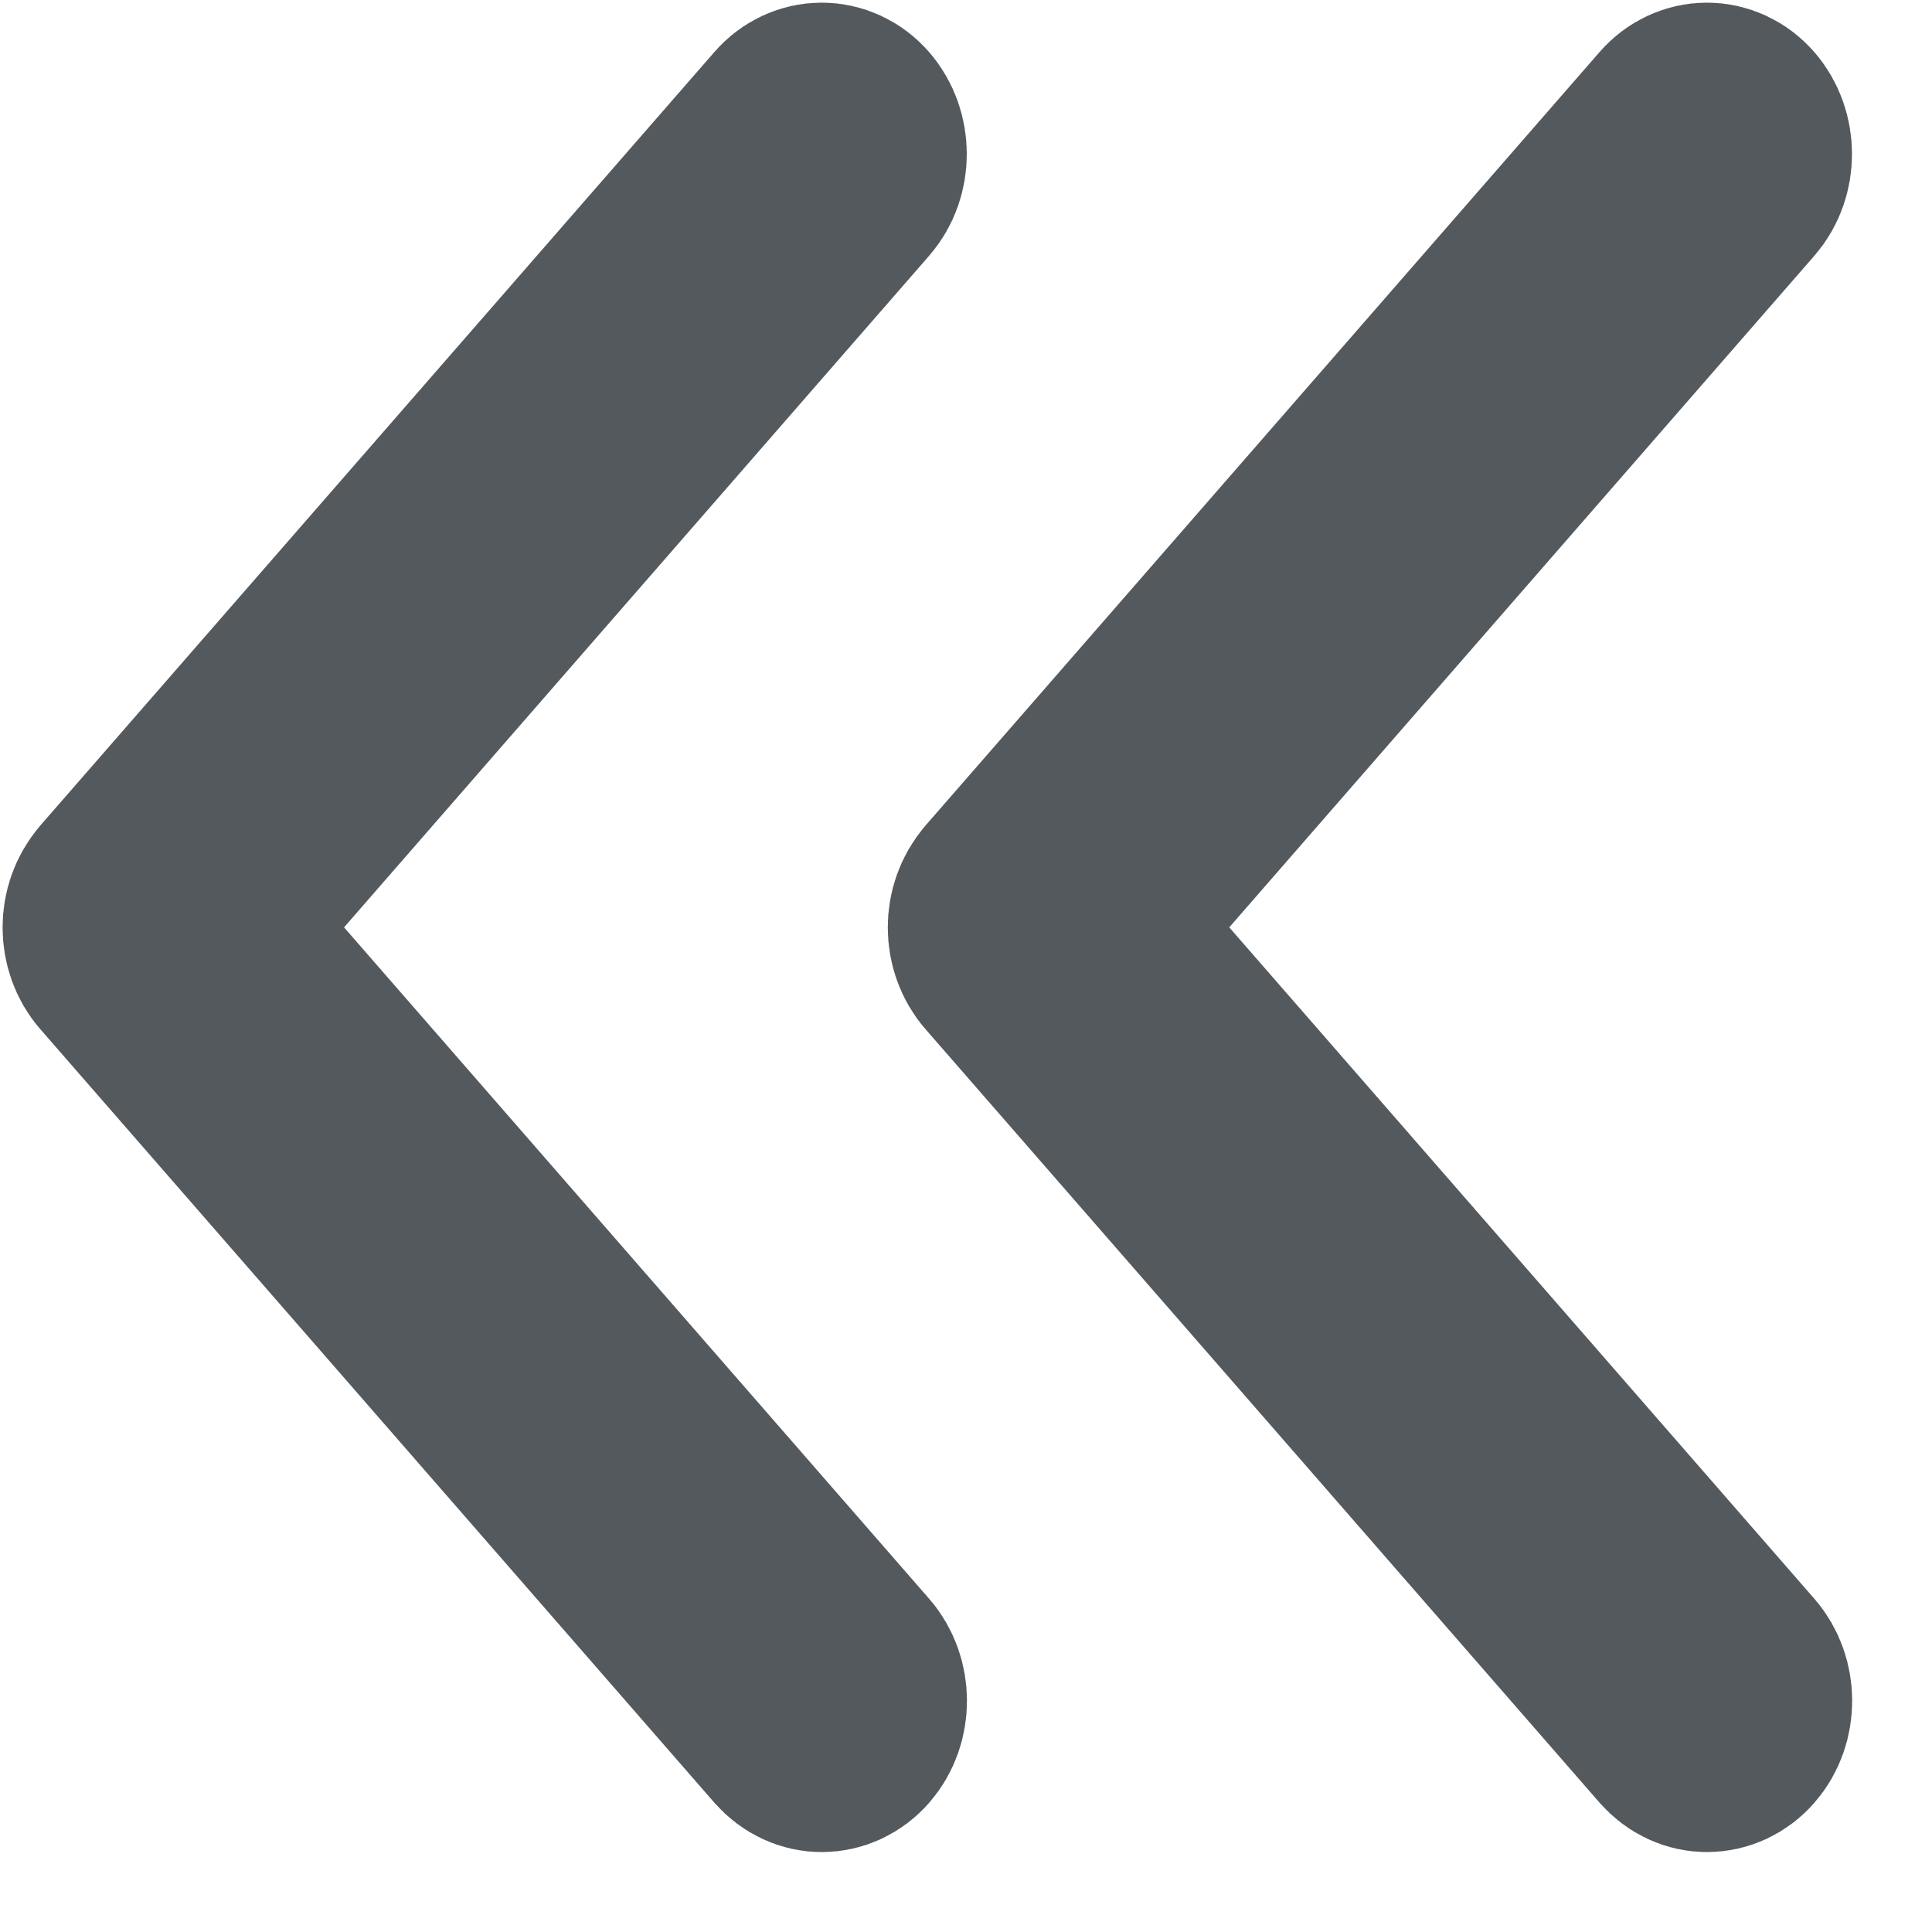 <svg xmlns="http://www.w3.org/2000/svg" viewBox="0 0 11 11"><g fill="#54595E" stroke="#54595E" stroke-width="1.17" fill-rule="evenodd" stroke-linejoin="round"><path d="M.671 5.084L4.508.681c.094-.108.247-.108.341 0 .094.108.094.284 0 .391L1.183 5.28l3.667 4.208c.094.108.094.284 0 .391-.047.054-.109.081-.171.081-.062 0-.123-.027-.171-.081L.671 5.476c-.095-.108-.095-.283 0-.391H.671zM5.711 5.084L9.548.681c.094-.108.247-.108.341 0 .094.108.094.284 0 .391L6.223 5.28l3.667 4.208c.094.108.094.284 0 .391-.047.054-.109.081-.171.081-.062 0-.123-.027-.171-.081L5.711 5.476c-.095-.108-.095-.283 0-.391H5.711z"/></g></svg>